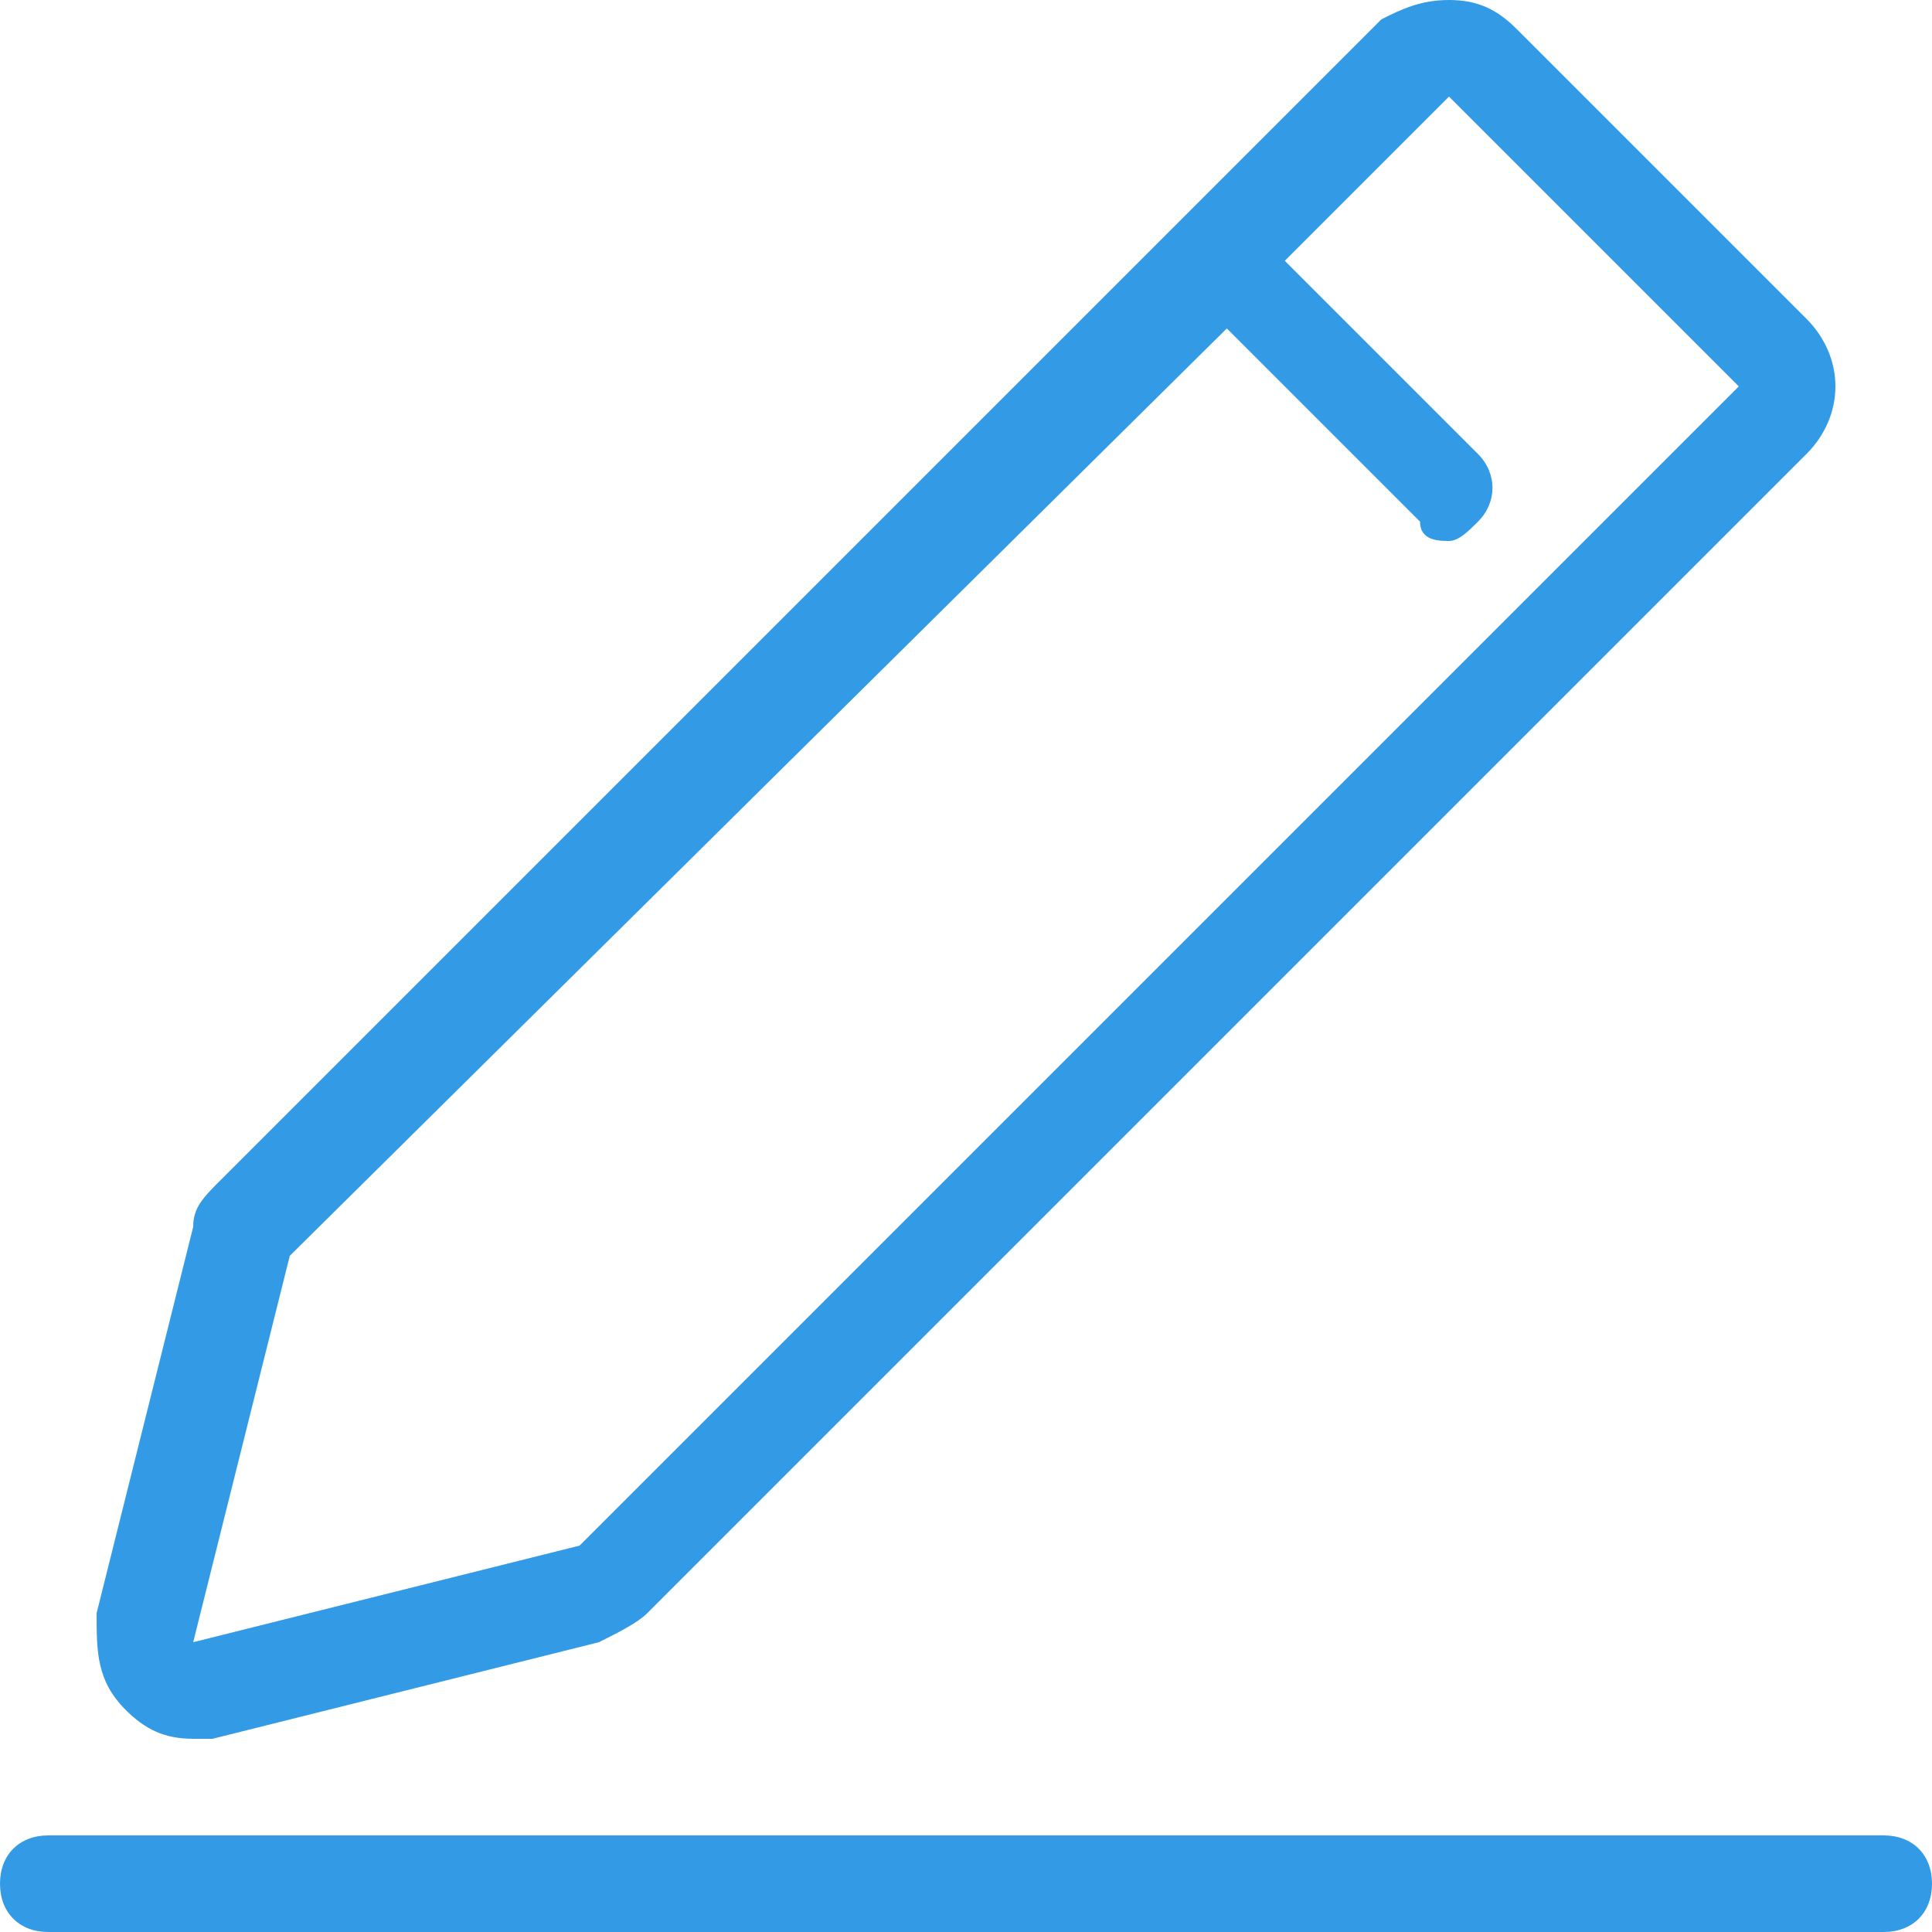 <svg width="20" height="20" viewBox="0 0 20 20" xmlns="http://www.w3.org/2000/svg" xmlns:xlink="http://www.w3.org/1999/xlink"><title>ic-edit</title><desc>Created using Figma</desc><use xlink:href="#a" fill="#339BE6"/><defs><path id="a" d="M19.5 20H.5c-.3 0-.5-.2-.5-.5s.2-.5.5-.5h19c.3 0 .5.2.5.5s-.2.5-.5.5zm-.8-15.3l-12 12c-.1.1-.3.2-.5.3l-4 1H2c-.3 0-.5-.1-.7-.3-.3-.3-.3-.6-.3-1l1-4c0-.2.1-.3.3-.5l12-12c.2-.1.4-.2.7-.2.3 0 .5.1.7.3l3 3c.4.4.4 1 0 1.4zM18 4l-3-3-1.7 1.7 2 2c.2.2.2.5 0 .7-.1.1-.2.2-.3.2-.1 0-.3 0-.3-.2l-2-2L3 13l-1 4 4-1L18 4z"/></defs></svg>